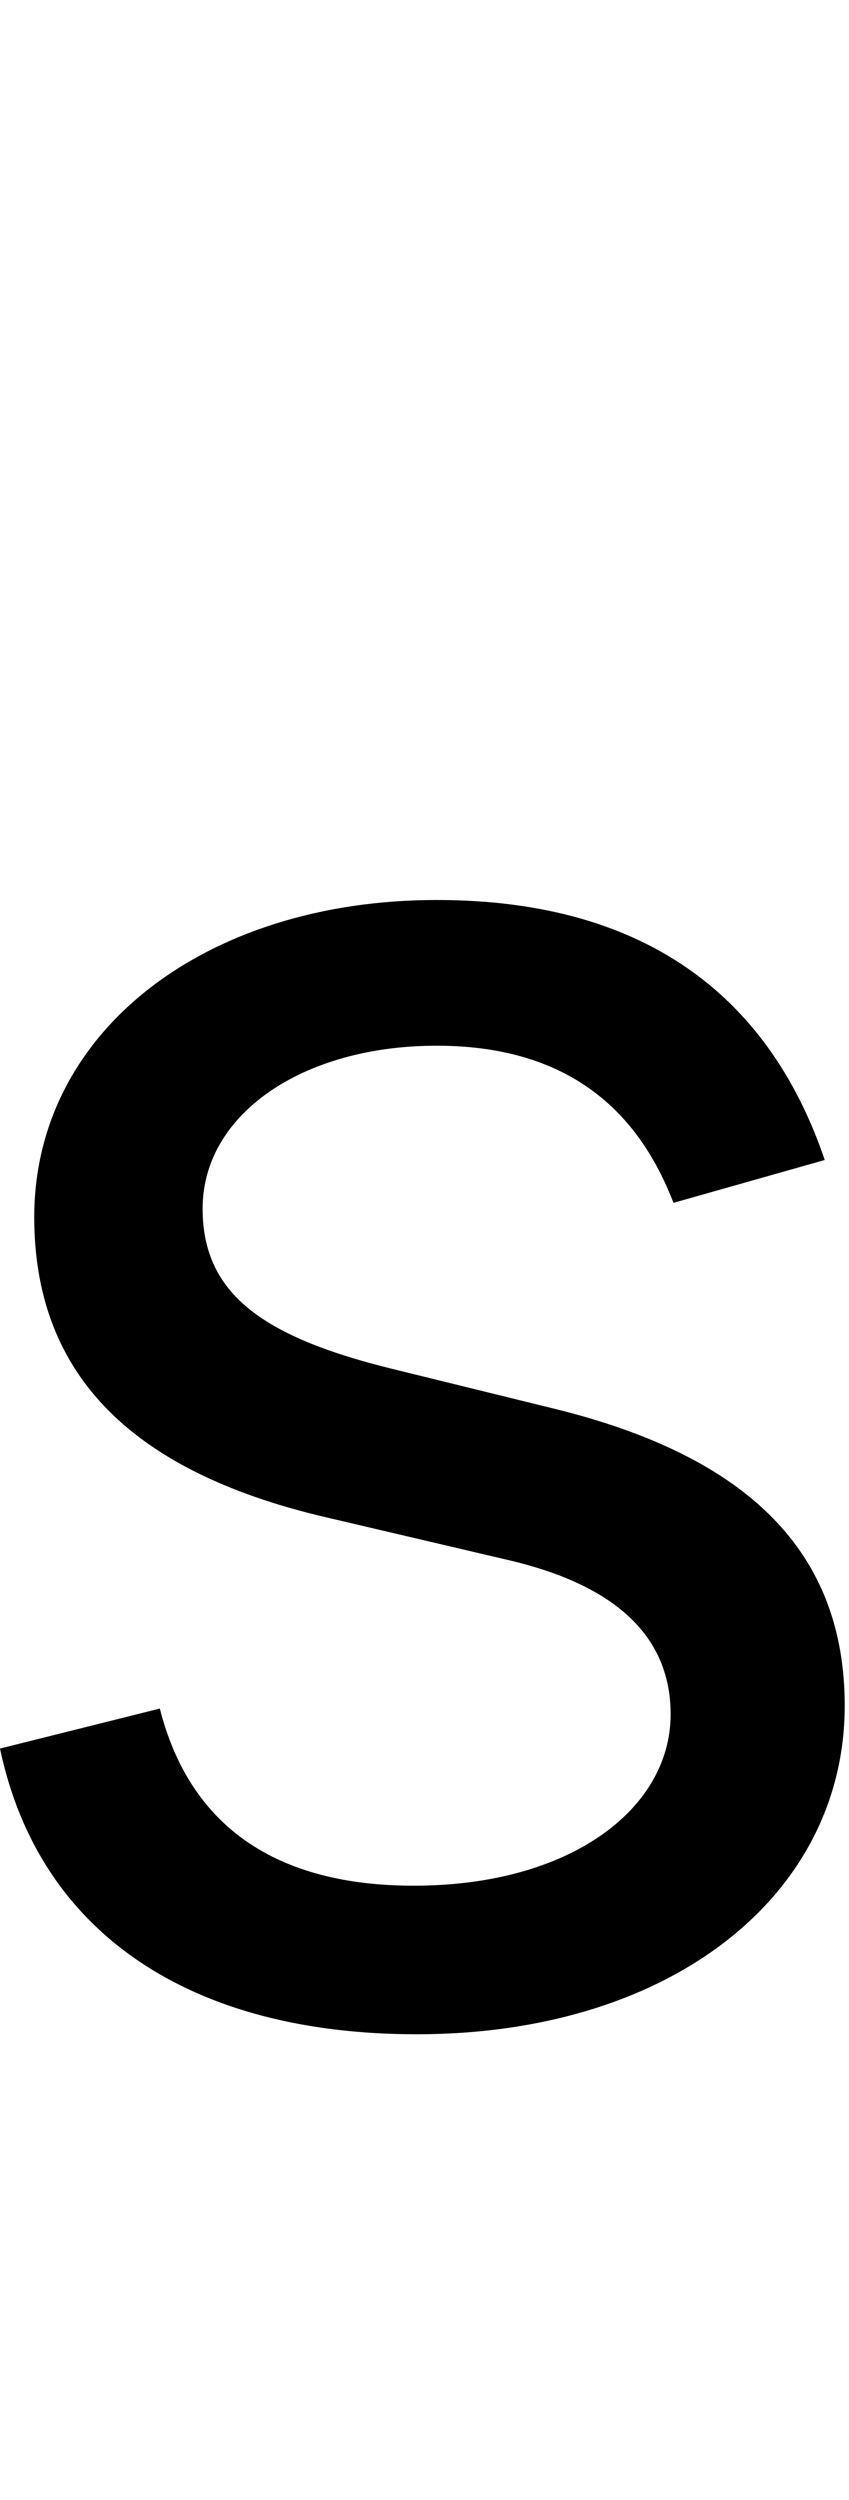 <svg id="svg-dzecyrillic" xmlns="http://www.w3.org/2000/svg" width="119" height="350"><path d="M1304 -1192C1230 -1410 1064 -1556 760 -1556C436 -1556 196 -1372 196 -1112C196 -900 322 -758 604 -692L860 -632C1015 -596 1088 -522 1088 -416C1088 -284 948 -176 728 -176C535 -176 414 -259 372 -424L148 -368C203 -107 418 32 732 32C1089 32 1332 -163 1332 -428C1332 -642 1198 -777 924 -844L696 -900C514 -945 432 -1006 432 -1124C432 -1256 572 -1352 760 -1352C966 -1352 1051 -1238 1092 -1132Z" transform="translate(-14.8 281.6) scale(0.1)"/></svg>
